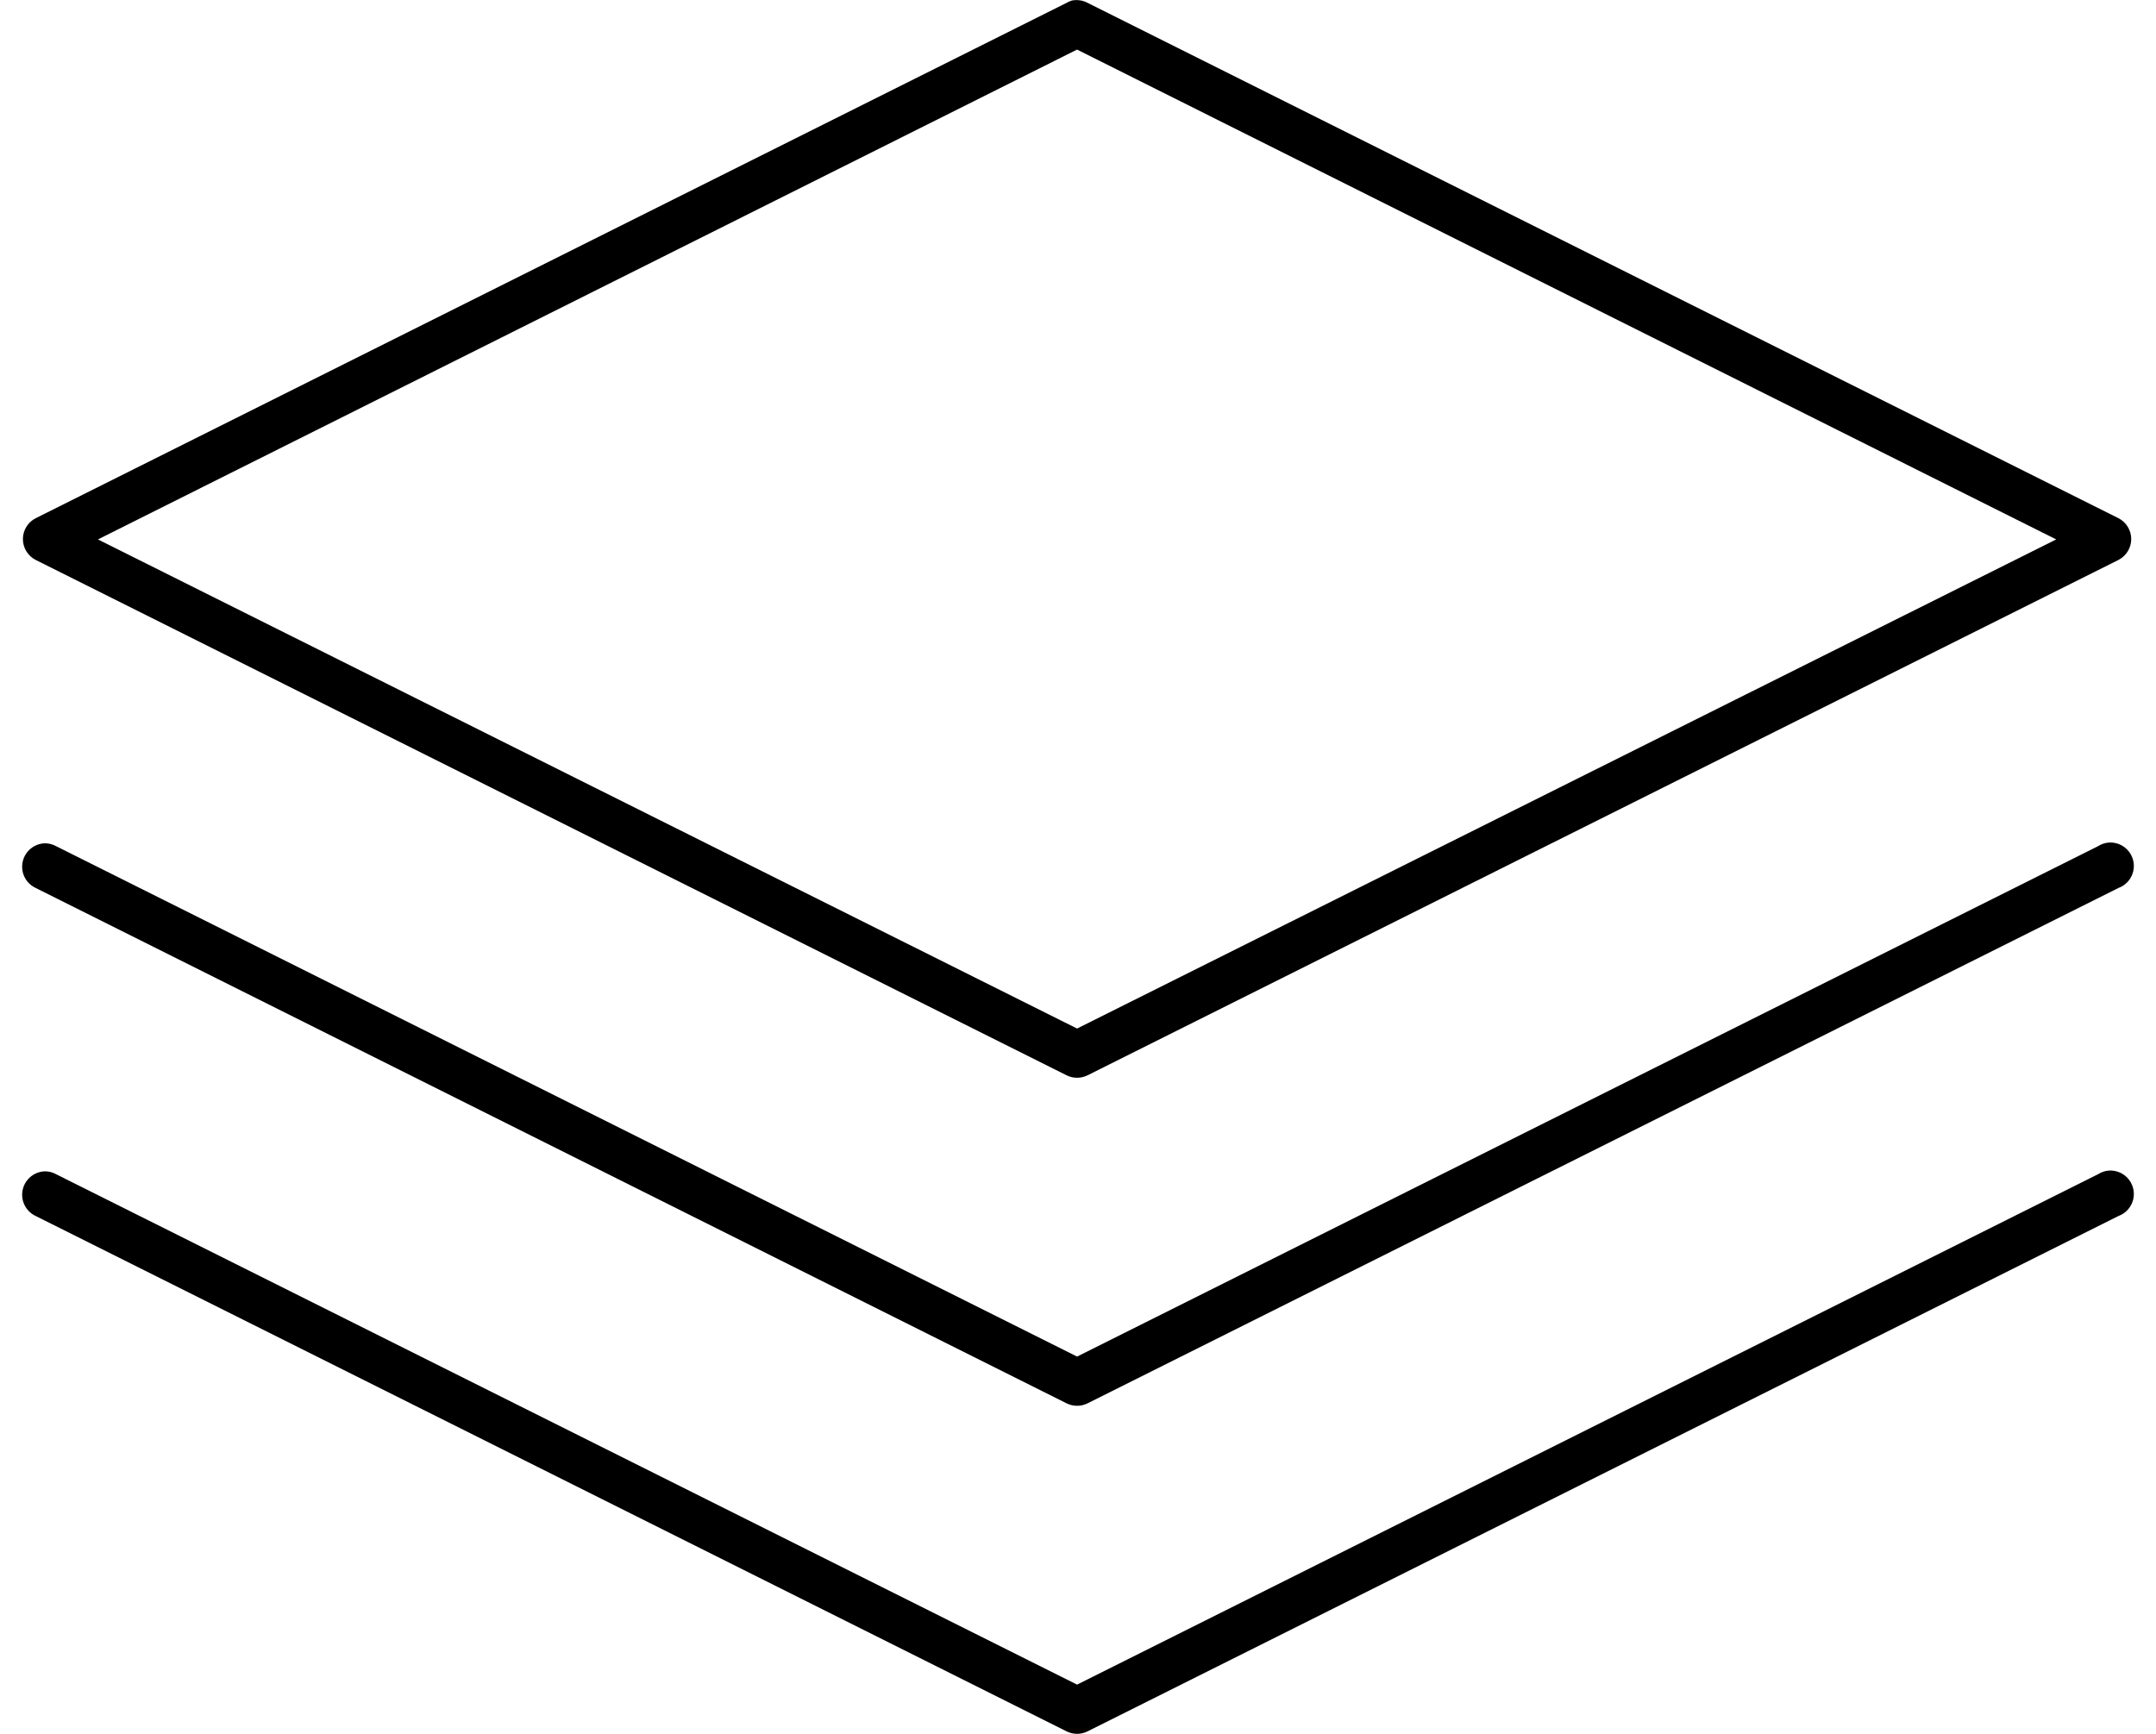 <?xml version="1.0" encoding="UTF-8"?>
<svg width="92px" height="74px" viewBox="0 0 92 74" version="1.1" xmlns="http://www.w3.org/2000/svg" xmlns:xlink="http://www.w3.org/1999/xlink">
    <!-- Generator: Sketch 52.6 (67491) - http://www.bohemiancoding.com/sketch -->
    <title>Group</title>
    <desc>Created with Sketch.</desc>
    <g id="Page-1" stroke="none" stroke-width="1" fill="none" fill-rule="evenodd">
        <g id="noun_application_1295208" transform="translate(0, -1)" fill="#000000" fill-rule="nonzero">
            <g id="Group" transform="translate(0, 0.638)">
                <path d="M45.741,0.384 C45.665,0.406 45.592,0.438 45.523,0.478 L1.523,22.478 C1.188,22.648 0.977,22.993 0.977,23.368 C0.977,23.744 1.188,24.088 1.523,24.259 L45.523,46.259 C45.799,46.393 46.121,46.393 46.398,46.259 L90.398,24.259 C90.732,24.088 90.943,23.744 90.943,23.368 C90.943,22.993 90.732,22.648 90.398,22.478 L46.398,0.478 C46.196,0.373 45.964,0.34 45.741,0.384 Z M45.96,2.478 L87.741,23.384 L45.96,44.259 L4.179,23.384 L45.96,2.478 Z M89.991,36.321 C89.824,36.333 89.663,36.387 89.523,36.478 L45.96,58.259 L2.398,36.478 C2.254,36.398 2.093,36.355 1.929,36.353 C1.463,36.36 1.064,36.689 0.967,37.144 C0.87,37.6 1.1,38.062 1.523,38.259 L45.523,60.259 C45.799,60.393 46.121,60.393 46.398,60.259 L90.398,38.259 C90.865,38.088 91.135,37.601 91.033,37.114 C90.931,36.628 90.487,36.29 89.991,36.321 Z M89.991,50.321 C89.824,50.333 89.663,50.387 89.523,50.478 L45.96,72.259 L2.398,50.478 C2.254,50.398 2.093,50.355 1.929,50.353 C1.463,50.36 1.065,50.689 0.967,51.144 C0.87,51.6 1.101,52.062 1.523,52.259 L45.523,74.259 C45.799,74.393 46.121,74.393 46.398,74.259 L90.398,52.259 C90.865,52.088 91.135,51.601 91.033,51.114 C90.931,50.628 90.487,50.29 89.991,50.321 Z" id="Shape"></path>
            </g>
        </g>
    </g>
</svg>
